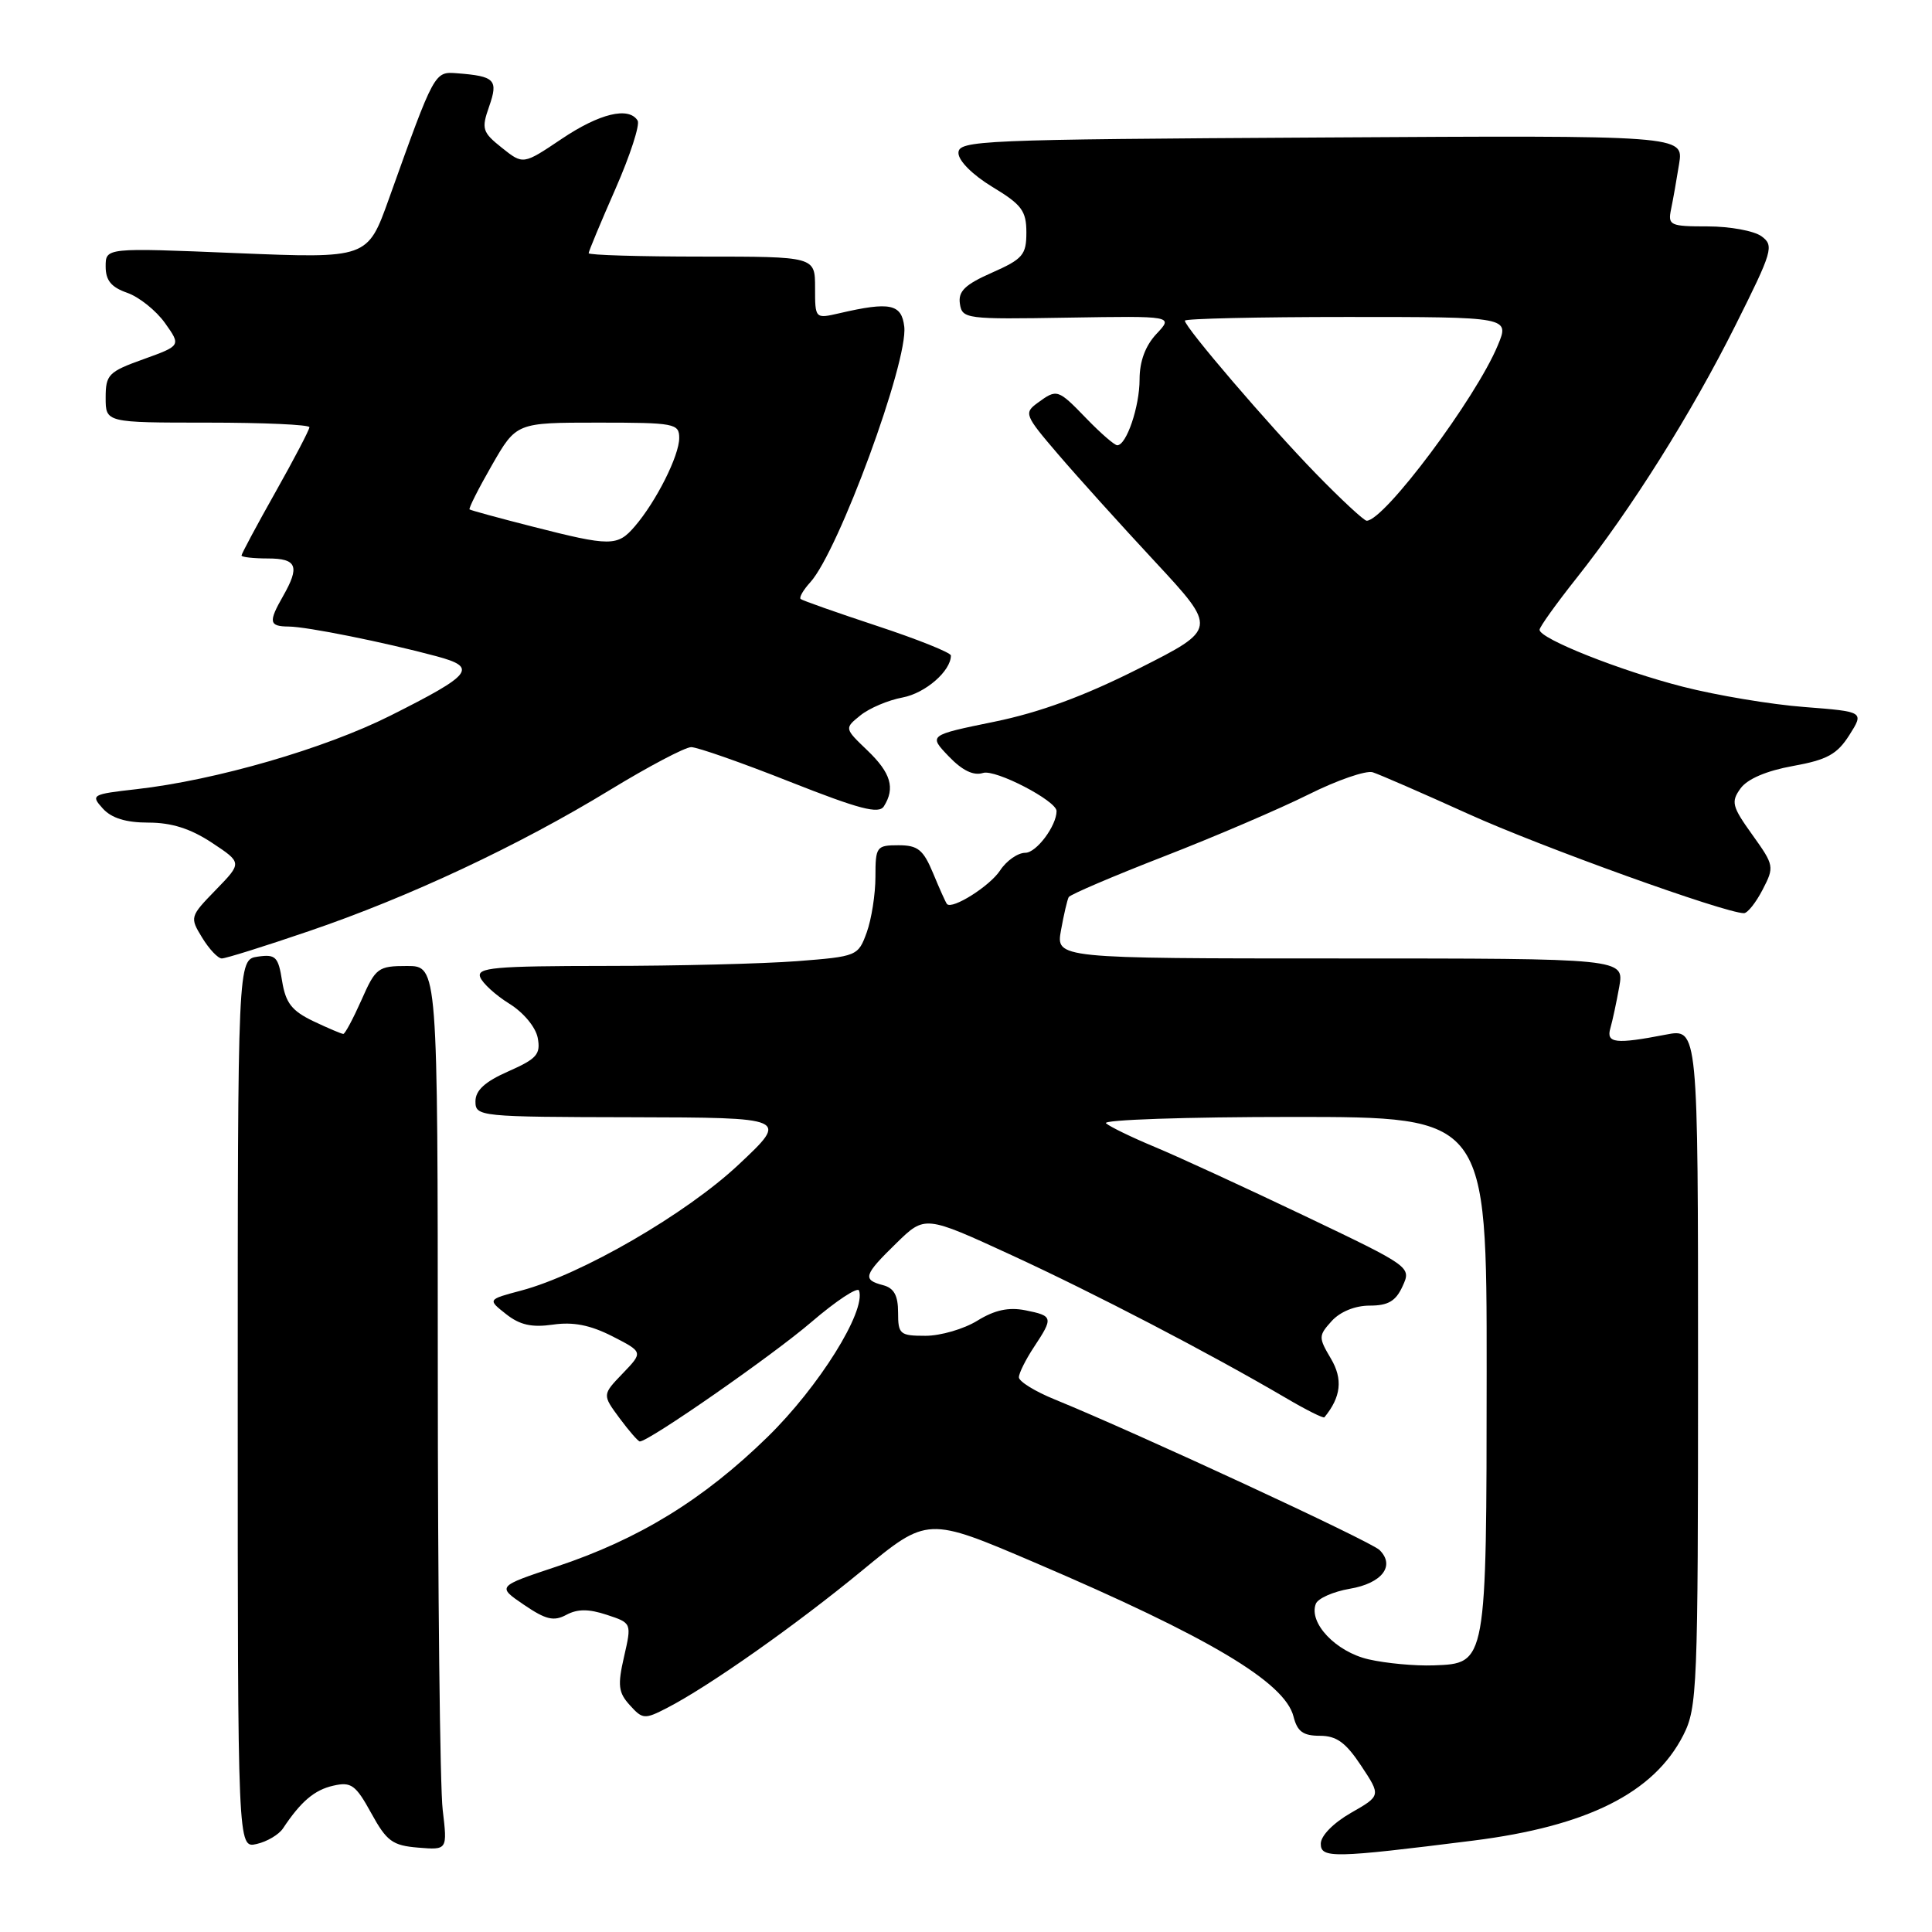 <?xml version="1.0" encoding="UTF-8" standalone="no"?>
<!DOCTYPE svg PUBLIC "-//W3C//DTD SVG 1.1//EN" "http://www.w3.org/Graphics/SVG/1.1/DTD/svg11.dtd" >
<svg xmlns="http://www.w3.org/2000/svg" xmlns:xlink="http://www.w3.org/1999/xlink" version="1.1" viewBox="0 0 256 256">
 <g >
 <path fill="currentColor"
d=" M 195.21 243.89 C 210.35 241.98 219.14 237.57 223.04 229.93 C 224.90 226.27 225.00 223.82 225.00 181.17 C 225.00 136.27 225.00 136.27 220.75 137.09 C 214.07 138.38 212.80 138.24 213.38 136.25 C 213.66 135.29 214.19 132.81 214.56 130.75 C 215.22 127.00 215.22 127.00 177.57 127.00 C 139.91 127.00 139.91 127.00 140.59 123.25 C 140.96 121.19 141.42 119.22 141.61 118.87 C 141.81 118.53 147.49 116.10 154.23 113.48 C 160.98 110.86 169.60 107.16 173.39 105.27 C 177.17 103.38 181.00 102.06 181.89 102.33 C 182.77 102.61 188.47 105.09 194.54 107.84 C 204.12 112.19 228.59 121.00 231.08 121.00 C 231.56 121.00 232.67 119.60 233.56 117.88 C 235.13 114.85 235.09 114.66 232.19 110.61 C 229.50 106.86 229.34 106.25 230.63 104.47 C 231.53 103.22 234.07 102.13 237.57 101.50 C 242.11 100.68 243.43 99.95 245.05 97.40 C 247.01 94.30 247.01 94.30 239.06 93.68 C 234.69 93.35 227.47 92.14 223.01 91.00 C 214.70 88.88 204.00 84.63 204.00 83.45 C 204.00 83.08 206.19 80.02 208.87 76.64 C 216.13 67.49 224.12 54.79 229.98 43.06 C 234.88 33.27 235.10 32.54 233.41 31.31 C 232.43 30.59 229.22 30.00 226.29 30.00 C 221.29 30.00 220.99 29.86 221.42 27.75 C 221.68 26.51 222.16 23.80 222.49 21.72 C 223.10 17.93 223.10 17.93 175.05 18.22 C 129.81 18.48 127.00 18.60 127.00 20.27 C 127.00 21.31 128.88 23.18 131.50 24.77 C 135.38 27.11 136.00 27.94 136.00 30.80 C 136.00 33.77 135.53 34.32 131.44 36.13 C 127.86 37.71 126.95 38.60 127.19 40.24 C 127.49 42.26 127.98 42.32 141.49 42.09 C 155.48 41.86 155.48 41.86 153.24 44.24 C 151.77 45.81 151.00 47.87 151.00 50.27 C 151.00 53.89 149.26 59.00 148.04 59.00 C 147.68 59.00 145.87 57.43 144.00 55.50 C 140.15 51.52 140.07 51.50 137.48 53.39 C 135.66 54.72 135.78 55.03 140.16 60.14 C 142.68 63.09 148.47 69.51 153.03 74.41 C 161.31 83.33 161.31 83.33 150.91 88.58 C 143.70 92.22 137.81 94.39 131.77 95.63 C 123.03 97.42 123.03 97.42 125.71 100.22 C 127.51 102.10 129.00 102.82 130.26 102.42 C 131.89 101.90 140.00 106.11 140.00 107.47 C 140.00 109.42 137.33 113.00 135.86 113.00 C 134.86 113.00 133.35 114.06 132.51 115.35 C 131.15 117.42 126.18 120.55 125.48 119.79 C 125.33 119.63 124.51 117.81 123.66 115.75 C 122.34 112.58 121.63 112.00 119.05 112.00 C 116.14 112.00 116.00 112.19 116.00 116.18 C 116.00 118.48 115.48 121.79 114.85 123.54 C 113.71 126.68 113.58 126.74 105.60 127.36 C 101.14 127.70 89.75 127.99 80.28 127.99 C 65.49 128.00 63.14 128.21 63.63 129.48 C 63.94 130.29 65.68 131.87 67.48 132.99 C 69.36 134.15 70.98 136.10 71.25 137.52 C 71.66 139.69 71.14 140.29 67.36 141.96 C 64.25 143.33 63.00 144.48 63.00 145.94 C 63.00 147.95 63.49 148.00 83.75 148.04 C 104.50 148.09 104.50 148.09 97.90 154.29 C 90.95 160.83 77.04 168.89 69.05 171.01 C 64.60 172.19 64.60 172.19 67.05 174.12 C 68.88 175.57 70.46 175.92 73.26 175.52 C 75.94 175.13 78.20 175.57 81.13 177.06 C 85.23 179.16 85.23 179.16 82.51 181.99 C 79.80 184.81 79.80 184.81 82.09 187.91 C 83.35 189.61 84.56 191.00 84.78 191.00 C 85.98 191.00 102.34 179.62 107.50 175.19 C 110.80 172.36 113.65 170.48 113.83 171.01 C 114.76 173.75 108.51 183.76 101.70 190.41 C 93.20 198.71 84.67 203.95 73.72 207.59 C 65.85 210.21 65.85 210.21 69.42 212.64 C 72.33 214.62 73.38 214.87 75.05 213.97 C 76.53 213.18 78.01 213.18 80.40 213.97 C 83.71 215.06 83.71 215.06 82.69 219.52 C 81.82 223.32 81.93 224.27 83.46 225.95 C 85.14 227.82 85.42 227.84 88.37 226.32 C 93.94 223.45 105.47 215.33 114.29 208.06 C 122.90 200.97 122.90 200.97 137.12 207.05 C 160.22 216.93 170.26 222.91 171.40 227.46 C 171.90 229.44 172.67 230.00 174.89 230.00 C 177.10 230.00 178.32 230.89 180.36 233.97 C 182.99 237.94 182.99 237.94 179.00 240.22 C 176.68 241.55 175.01 243.25 175.01 244.30 C 175.00 246.25 176.68 246.22 195.21 243.89 Z  M 37.50 242.27 C 39.87 238.70 41.67 237.17 44.17 236.61 C 46.53 236.07 47.13 236.50 49.19 240.25 C 51.24 243.98 52.00 244.54 55.41 244.82 C 59.29 245.14 59.29 245.14 58.66 239.82 C 58.30 236.89 58.01 210.54 58.01 181.25 C 58.00 128.00 58.00 128.00 53.94 128.00 C 50.10 128.00 49.78 128.23 47.90 132.50 C 46.80 134.97 45.72 137.00 45.49 137.00 C 45.26 137.00 43.47 136.24 41.51 135.31 C 38.66 133.94 37.85 132.90 37.38 129.99 C 36.87 126.76 36.53 126.42 34.15 126.76 C 31.50 127.15 31.50 127.15 31.50 186.03 C 31.50 244.91 31.50 244.91 34.00 244.34 C 35.38 244.03 36.95 243.10 37.50 242.27 Z  M 40.91 123.39 C 54.17 118.88 68.75 112.04 80.81 104.68 C 85.93 101.56 90.78 99.00 91.59 99.00 C 92.40 99.00 98.29 101.06 104.67 103.59 C 113.89 107.23 116.45 107.90 117.12 106.84 C 118.64 104.43 118.05 102.42 114.94 99.44 C 111.88 96.51 111.88 96.51 114.01 94.79 C 115.18 93.84 117.70 92.77 119.60 92.42 C 122.62 91.85 126.00 88.91 126.00 86.86 C 126.00 86.48 121.61 84.72 116.25 82.95 C 110.89 81.18 106.32 79.57 106.09 79.37 C 105.86 79.17 106.44 78.17 107.38 77.14 C 111.12 73.00 120.35 47.89 119.82 43.29 C 119.47 40.27 117.93 39.95 111.25 41.50 C 108.00 42.25 108.00 42.25 108.00 38.12 C 108.00 34.00 108.00 34.00 93.00 34.00 C 84.75 34.00 78.00 33.80 78.00 33.55 C 78.00 33.30 79.60 29.47 81.55 25.03 C 83.50 20.59 84.82 16.52 84.49 15.98 C 83.32 14.09 79.43 15.03 74.40 18.42 C 69.32 21.83 69.32 21.83 66.51 19.59 C 63.91 17.52 63.77 17.08 64.81 14.12 C 66.05 10.57 65.59 10.10 60.59 9.71 C 57.55 9.48 57.61 9.36 51.52 26.38 C 48.70 34.25 48.70 34.25 31.35 33.54 C 14.00 32.82 14.00 32.82 14.00 35.31 C 14.00 37.16 14.74 38.06 16.86 38.80 C 18.43 39.35 20.68 41.15 21.86 42.80 C 23.99 45.80 23.99 45.80 19.00 47.60 C 14.37 49.26 14.00 49.64 14.00 52.70 C 14.00 56.00 14.00 56.00 27.50 56.00 C 34.92 56.00 41.00 56.27 41.00 56.61 C 41.00 56.94 38.98 60.81 36.50 65.21 C 34.02 69.61 32.00 73.39 32.00 73.61 C 32.00 73.82 33.58 74.00 35.50 74.00 C 39.35 74.00 39.76 75.04 37.50 79.00 C 35.54 82.43 35.65 83.00 38.25 83.02 C 40.69 83.04 50.93 85.10 57.85 86.96 C 63.34 88.44 62.63 89.35 51.72 94.83 C 43.02 99.20 28.59 103.38 18.09 104.57 C 12.16 105.24 11.99 105.33 13.62 107.13 C 14.78 108.41 16.68 109.00 19.68 109.00 C 22.73 109.00 25.25 109.80 28.07 111.66 C 32.09 114.32 32.09 114.32 28.60 117.91 C 25.16 121.45 25.13 121.54 26.79 124.25 C 27.71 125.76 28.88 127.00 29.39 127.00 C 29.91 127.00 35.09 125.38 40.91 123.39 Z  M 181.34 219.87 C 177.02 218.88 173.38 215.05 174.35 212.52 C 174.63 211.79 176.66 210.90 178.85 210.52 C 183.13 209.80 184.91 207.47 182.79 205.38 C 181.60 204.22 150.72 189.91 139.75 185.43 C 137.14 184.37 135.01 183.05 135.01 182.50 C 135.01 181.95 135.91 180.15 137.00 178.50 C 139.60 174.57 139.55 174.36 135.87 173.62 C 133.65 173.18 131.80 173.58 129.50 175.00 C 127.72 176.10 124.63 177.00 122.63 177.00 C 119.24 177.00 119.00 176.80 119.00 173.91 C 119.00 171.65 118.46 170.67 117.00 170.29 C 114.25 169.57 114.44 168.95 118.78 164.72 C 122.56 161.03 122.56 161.03 134.03 166.31 C 145.08 171.40 160.20 179.27 170.37 185.23 C 173.05 186.81 175.35 187.96 175.49 187.80 C 177.70 185.11 177.96 182.74 176.35 180.02 C 174.69 177.21 174.70 176.99 176.46 175.04 C 177.59 173.80 179.56 173.00 181.49 173.00 C 183.94 173.00 184.95 172.41 185.85 170.43 C 187.02 167.87 186.98 167.85 172.76 161.06 C 164.92 157.32 156.03 153.23 153.00 151.97 C 149.97 150.71 147.07 149.30 146.55 148.84 C 146.03 148.38 157.16 148.00 171.30 148.00 C 197.00 148.00 197.00 148.00 196.99 181.75 C 196.97 220.58 197.00 220.41 189.98 220.67 C 187.51 220.76 183.63 220.40 181.34 219.87 Z  M 174.36 62.75 C 168.12 56.34 157.00 43.36 157.00 42.49 C 157.00 42.22 166.68 42.00 178.51 42.00 C 200.03 42.00 200.03 42.00 198.47 45.75 C 195.57 52.76 183.43 69.00 181.09 69.00 C 180.74 69.00 177.71 66.19 174.36 62.75 Z  M 70.50 69.76 C 66.10 68.64 62.37 67.62 62.22 67.50 C 62.07 67.38 63.40 64.74 65.18 61.64 C 68.42 56.00 68.42 56.00 79.21 56.00 C 89.40 56.00 90.00 56.11 90.00 58.04 C 90.00 60.38 86.95 66.45 84.11 69.75 C 81.82 72.42 80.91 72.42 70.50 69.76 Z "/>
</g>
</svg>